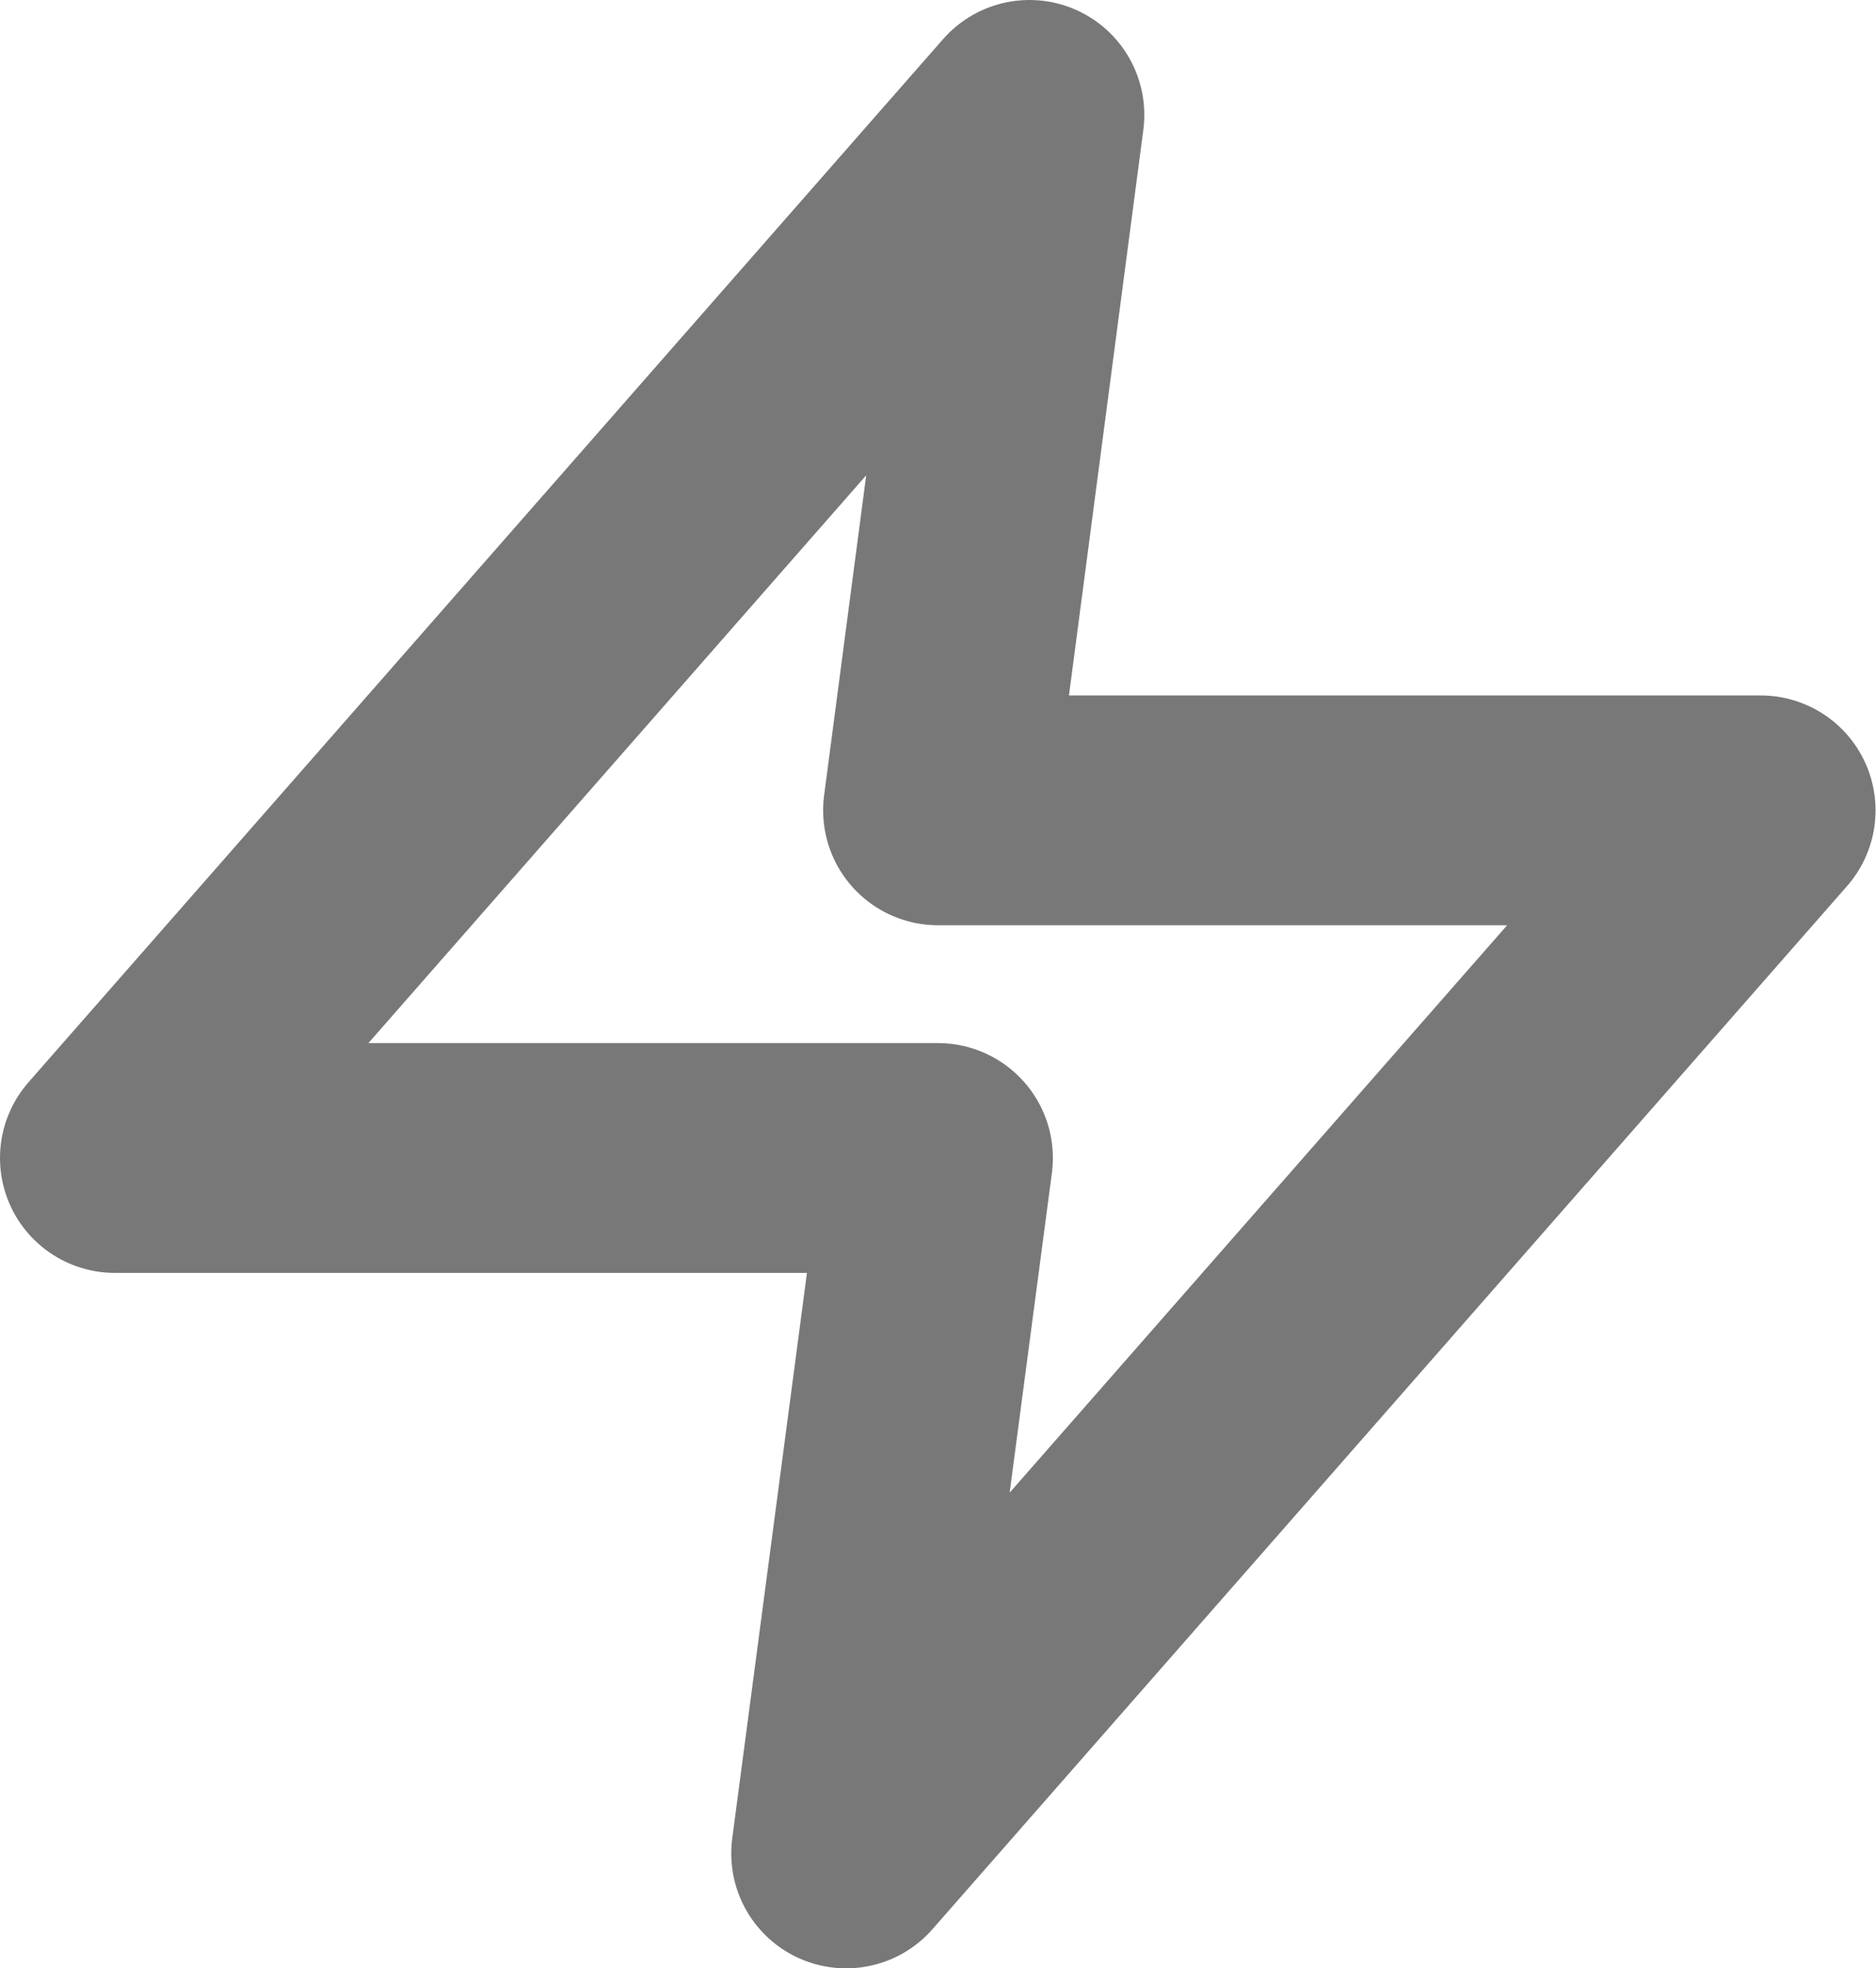 <svg xmlns="http://www.w3.org/2000/svg" width="16.332" height="17.131" viewBox="0 0 16.332 17.131">
  <path id="zap" d="M10.962,2,3,11.079h7.166l-.8,6.053,7.962-9.079H10.166Z" transform="translate(-2 -1)" fill="none" stroke="#1e1e1e" stroke-linecap="round" stroke-linejoin="round" stroke-width="2" opacity="0.6"/>
</svg>
